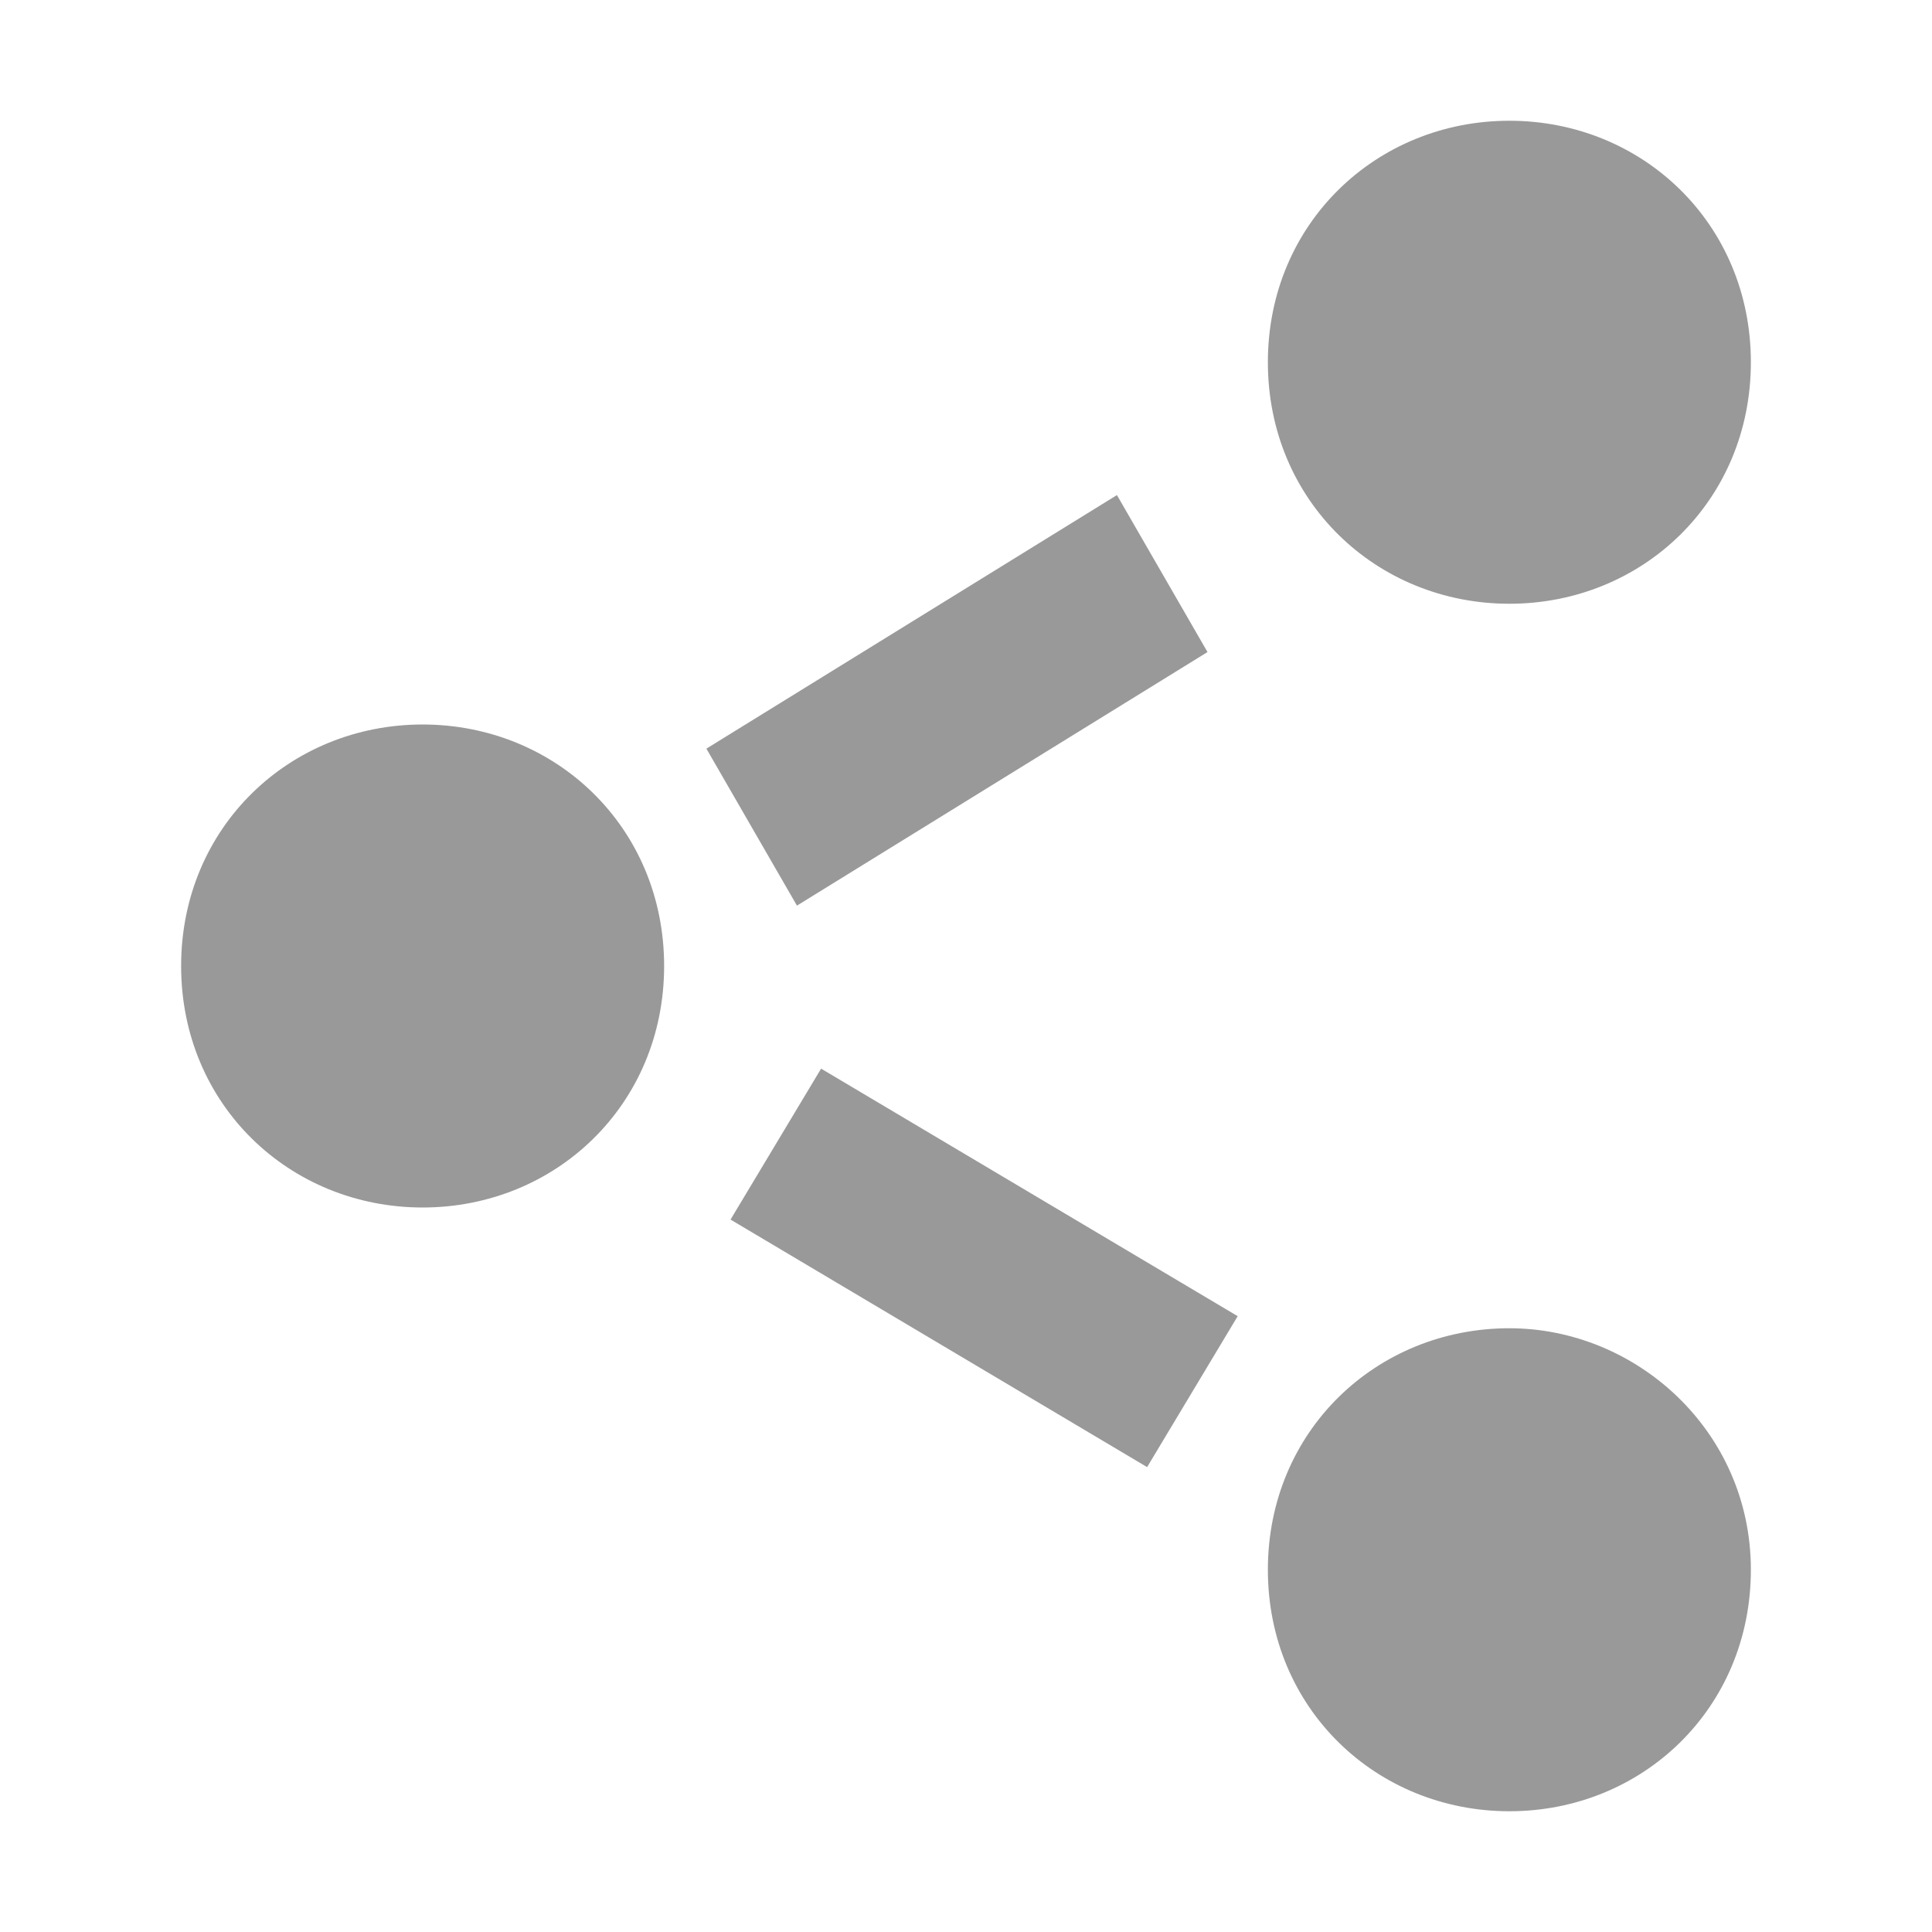 <?xml version="1.0" encoding="utf-8"?>
<!-- Generator: Adobe Illustrator 21.0.0, SVG Export Plug-In . SVG Version: 6.00 Build 0)  -->
<svg version="1.1" id="图层_1" xmlns="http://www.w3.org/2000/svg" xmlns:xlink="http://www.w3.org/1999/xlink" x="0px" y="0px"
	 viewBox="0 0 32 32" style="enable-background:new 0 0 32 32;" xml:space="preserve">
<style type="text/css">
	.st0{fill:#999999;}
</style>
<path class="st0" d="M25,2c-2.2,0-4,1.7-4,4s1.8,4,4,4s4-1.7,4-4S27.2,2,25,2z M7,12c-2.2,0-4,1.7-4,4s1.8,4,4,4s4-1.7,4-4
	S9.2,12,7,12z M25,22c-2.2,0-4,1.7-4,4s1.8,4,4,4s4-1.7,4-4S27.1,22,25,22z M11.7,12.4l6.8-4.2l1.5,2.6L13.2,15L11.7,12.4z
	 M13.6,17.7l6.9,4.1L19,24.3l-6.9-4.1C12.1,20.2,13.6,17.7,13.6,17.7z"/>
</svg>
